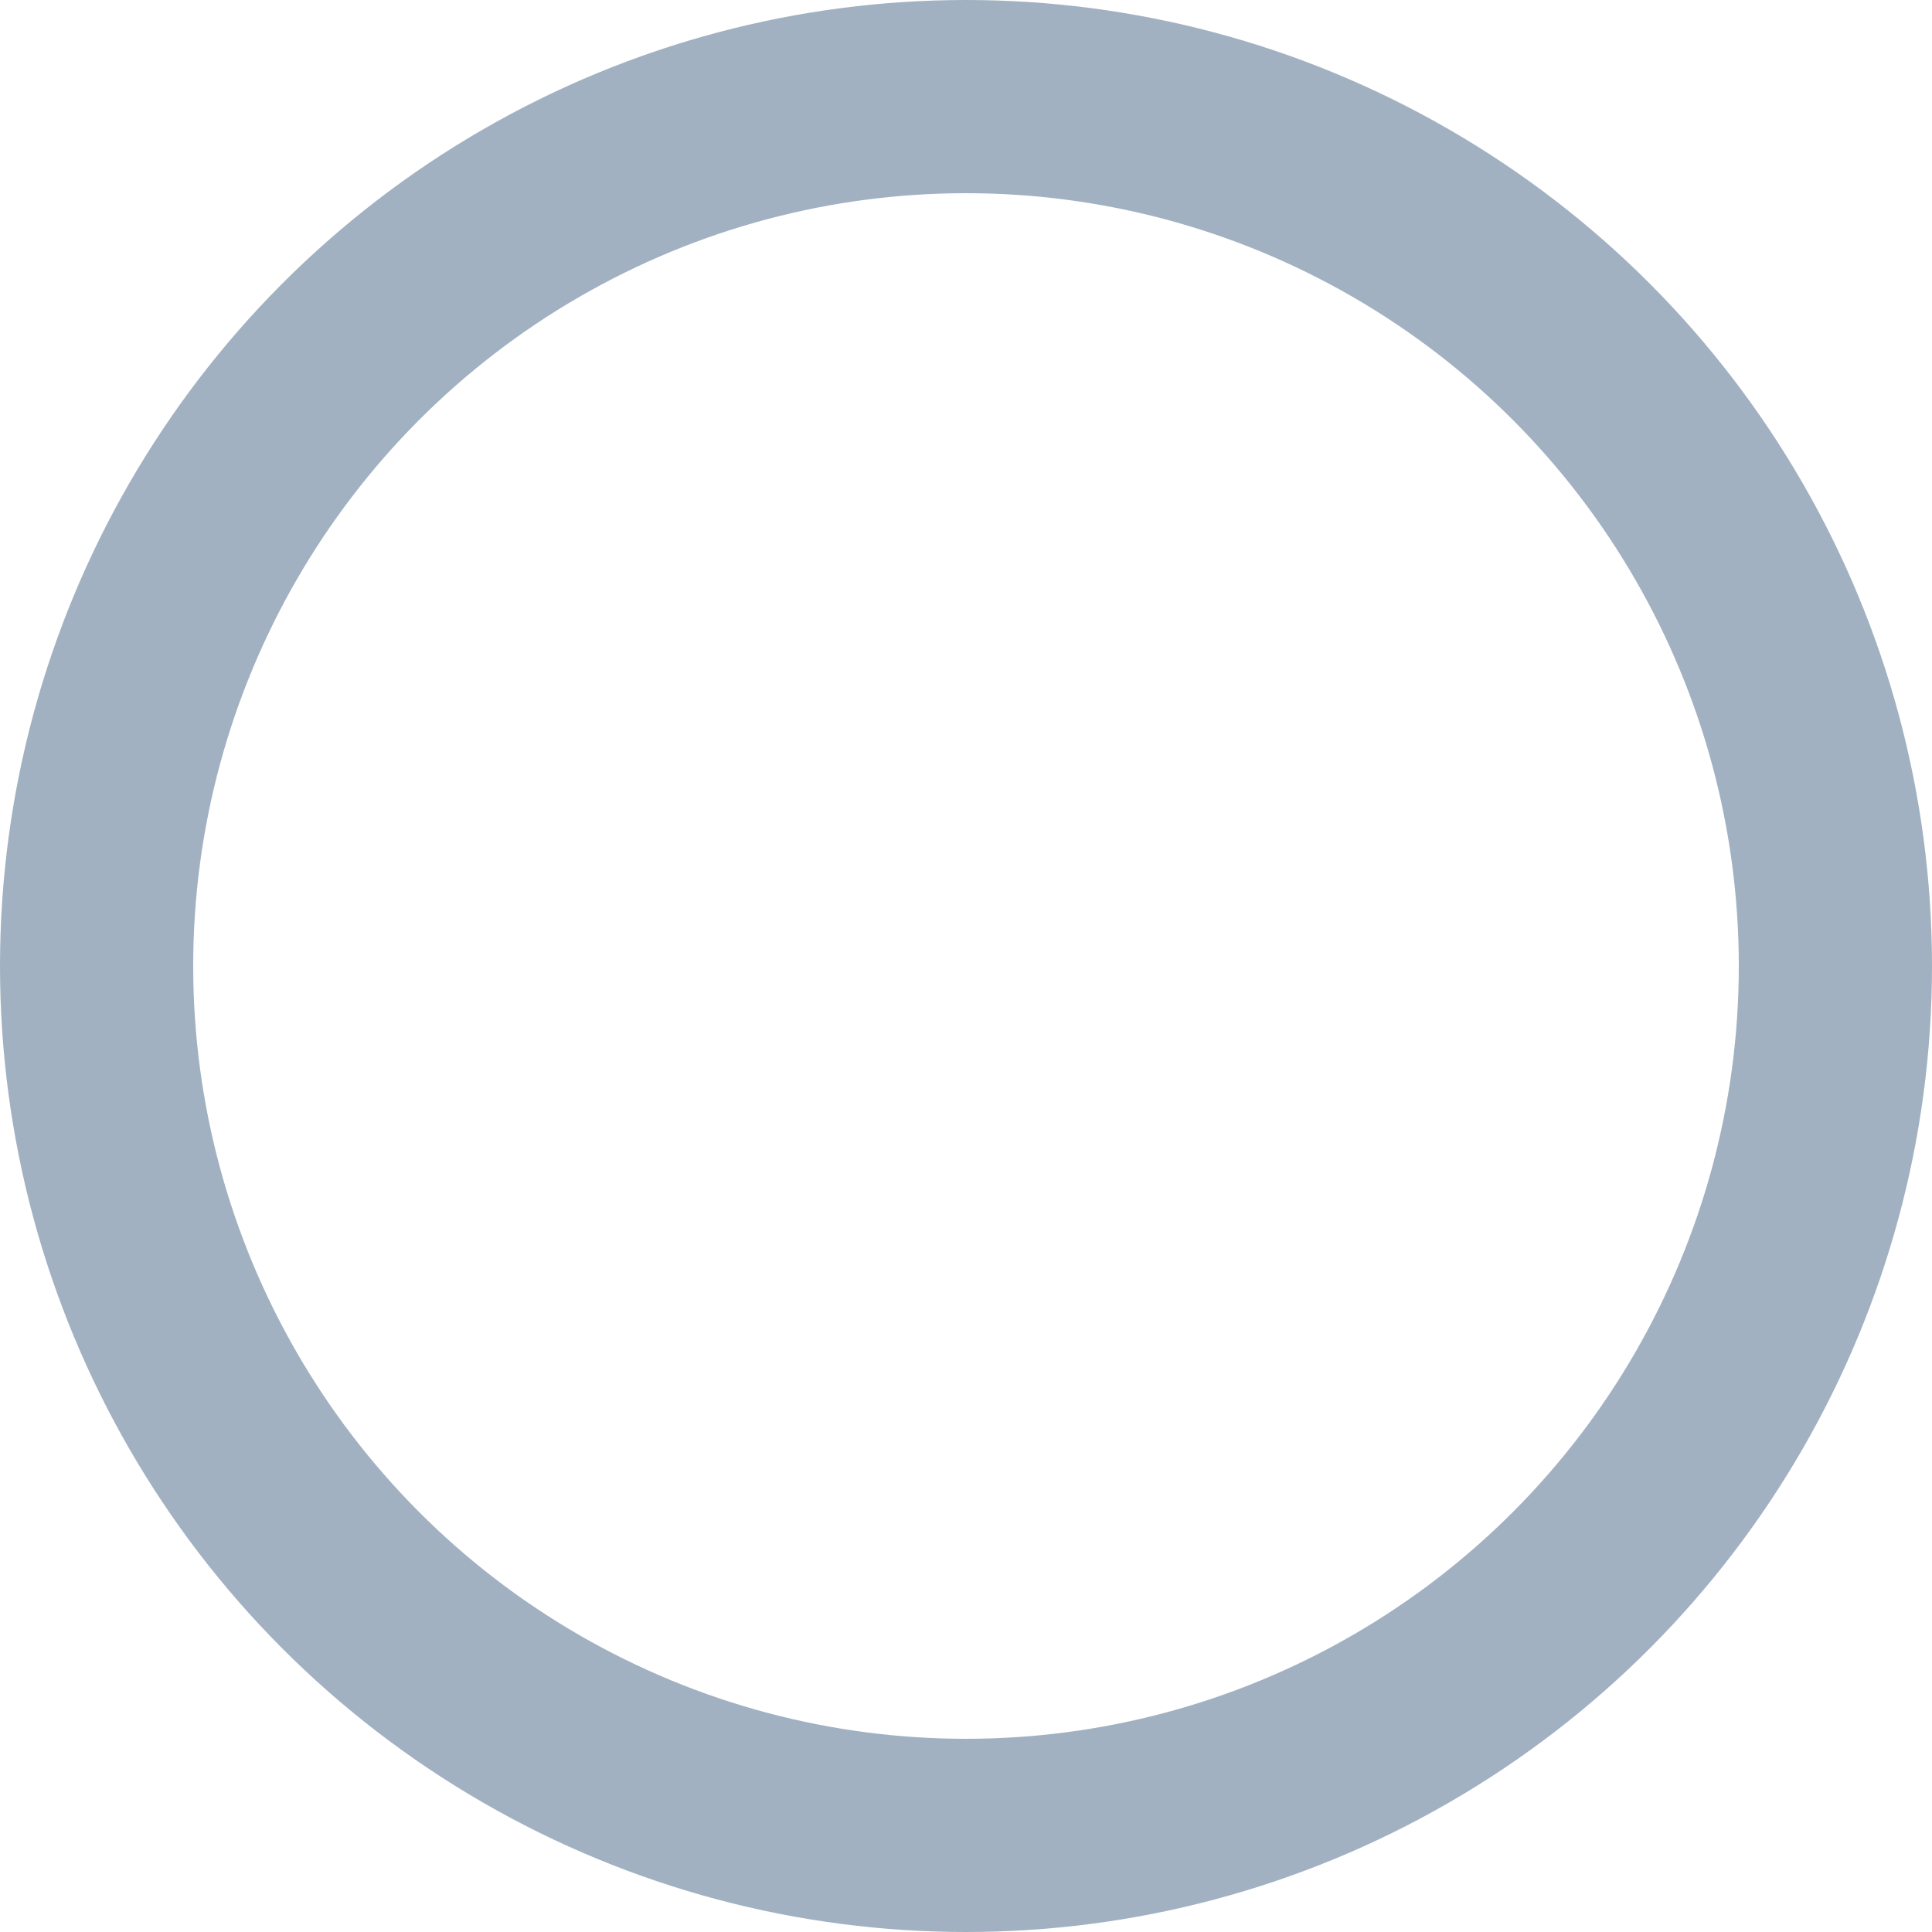 <svg xmlns="http://www.w3.org/2000/svg" width="50" height="50" viewBox="0 0 50 50">
    <g id="Ellipse_31" data-name="Ellipse 31" fill="none" stroke="#a1b1c2" stroke-width="5">
        <circle cx="25" cy="25" r="25" stroke="none"/>
        <circle cx="25" cy="25" r="22.5" fill="none"/>
    </g>
</svg>
